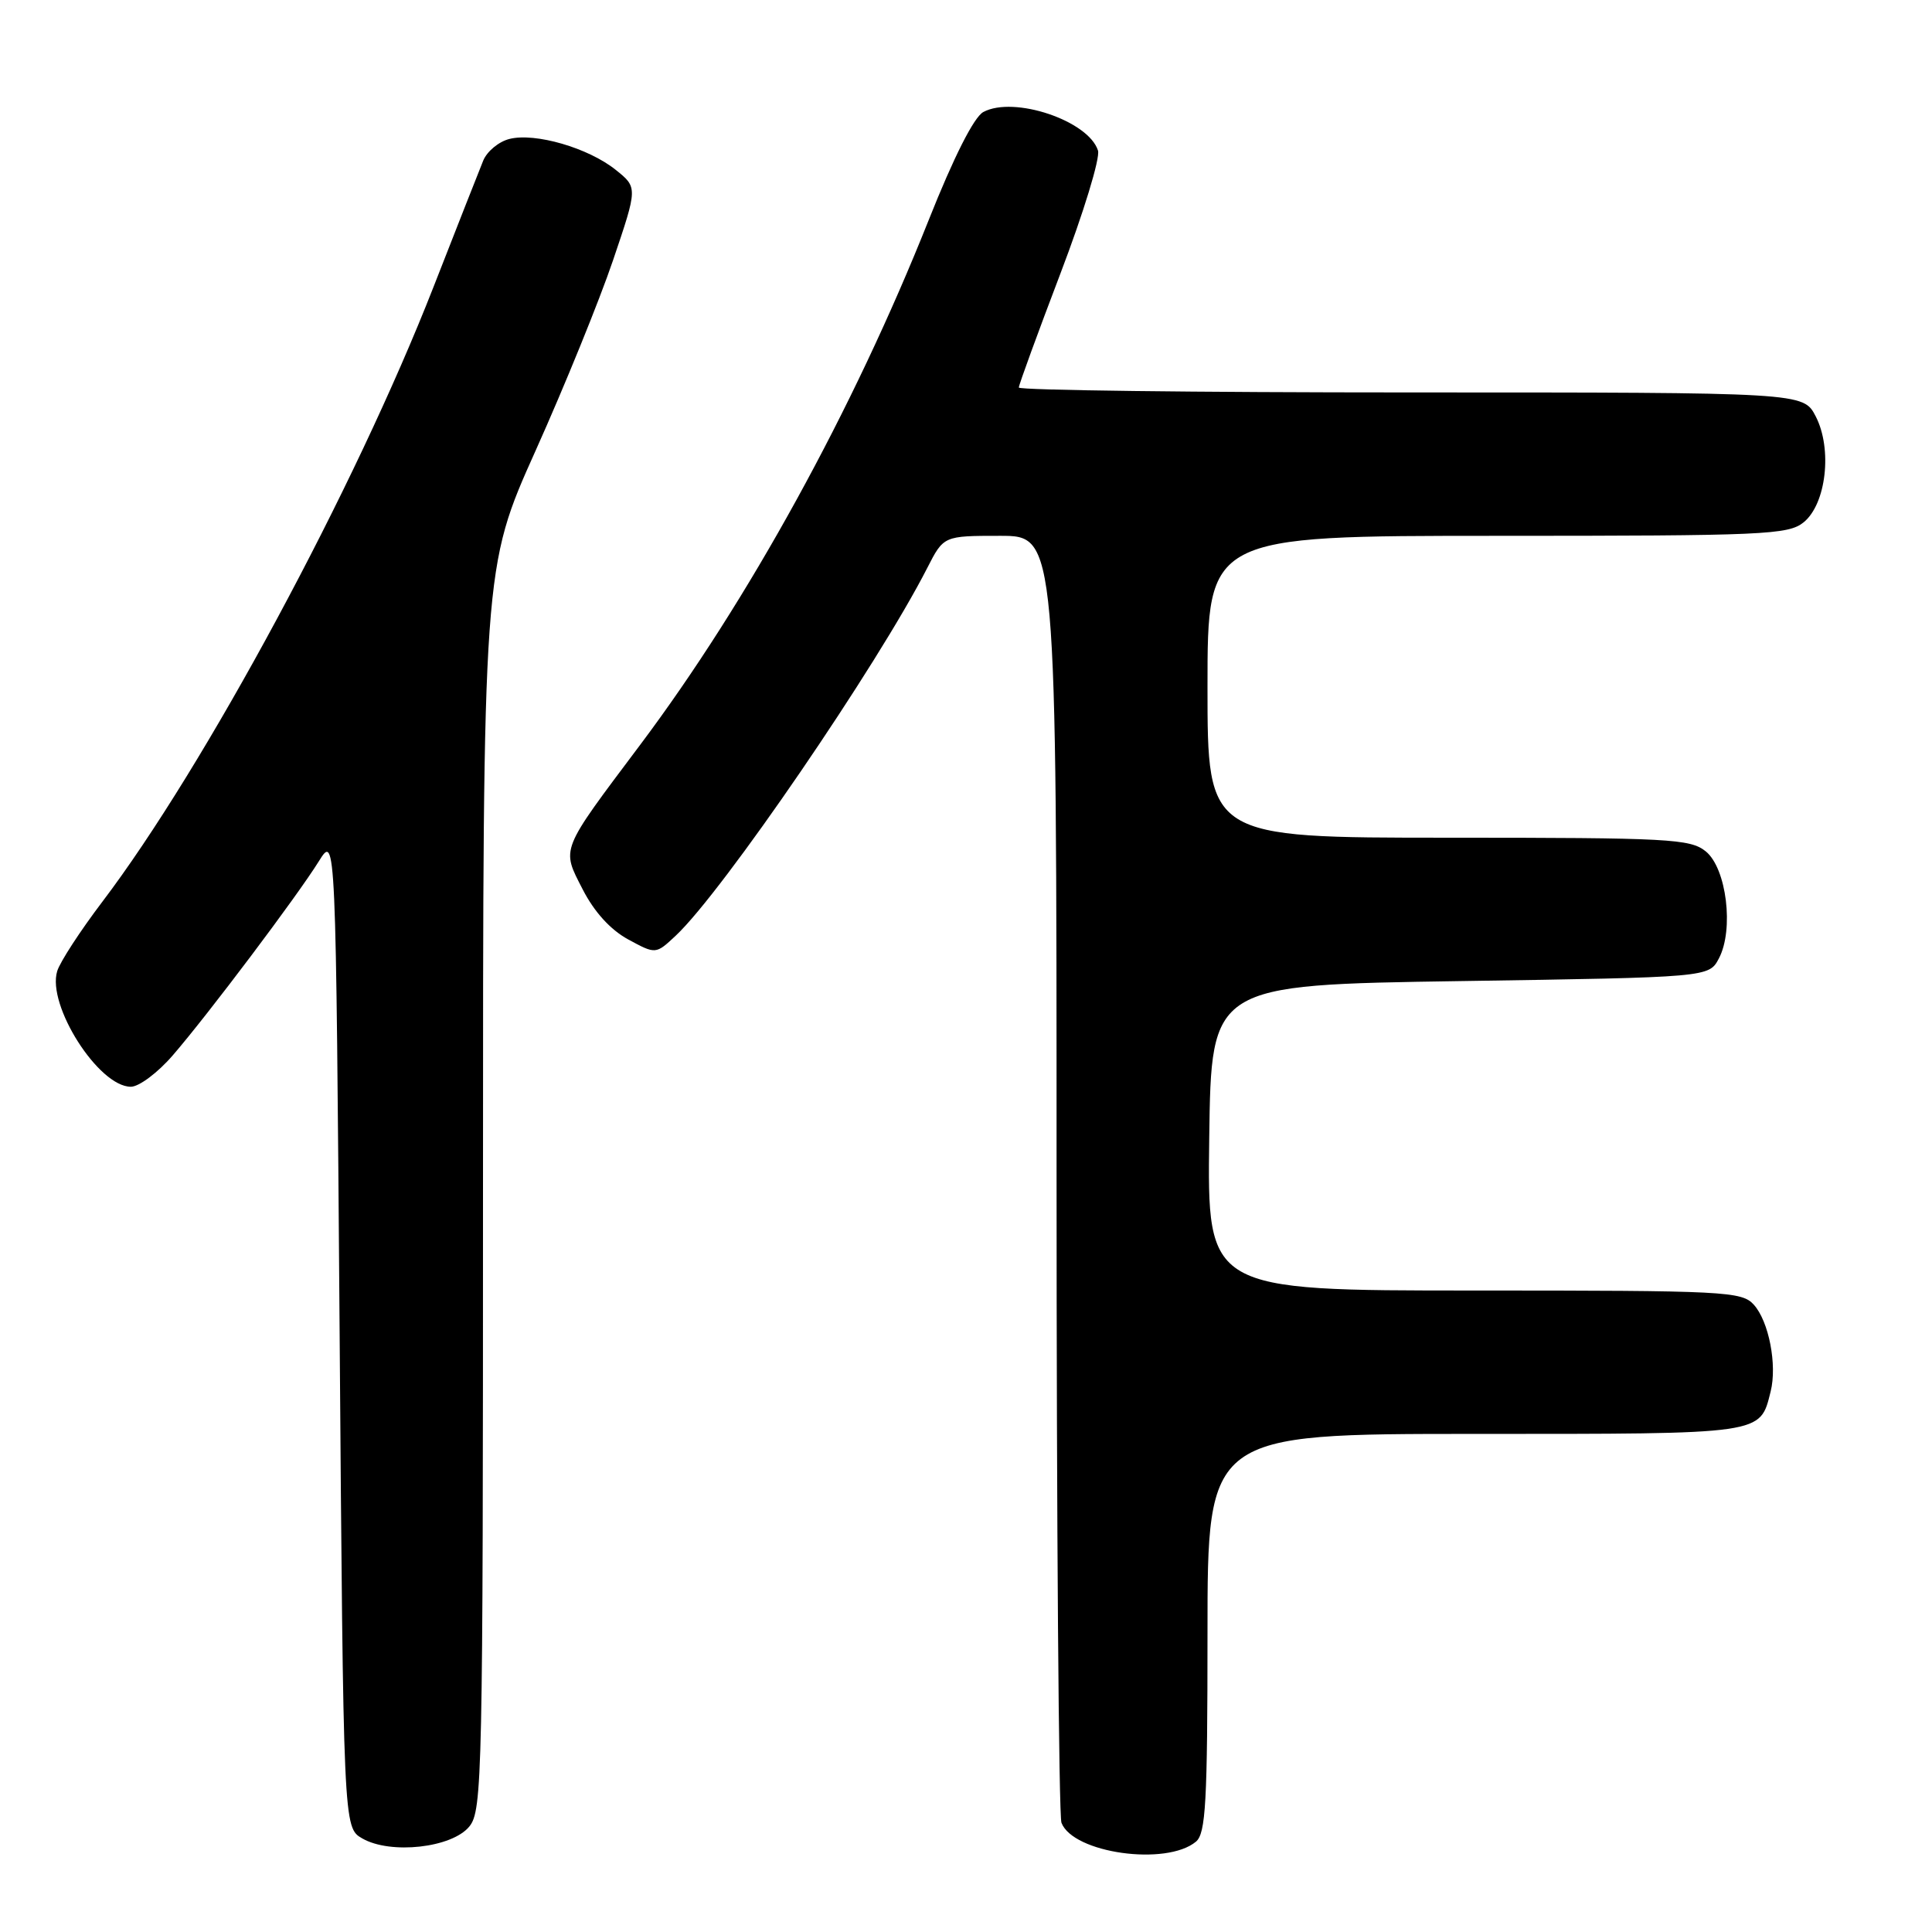 <?xml version="1.0" encoding="UTF-8" standalone="no"?>
<!DOCTYPE svg PUBLIC "-//W3C//DTD SVG 1.1//EN" "http://www.w3.org/Graphics/SVG/1.1/DTD/svg11.dtd" >
<svg xmlns="http://www.w3.org/2000/svg" xmlns:xlink="http://www.w3.org/1999/xlink" version="1.1" viewBox="0 0 256 256">
 <g >
 <path fill="currentColor"
d=" M 158.47 244.03 C 159.77 242.94 160.00 238.86 160.00 216.38 C 160.00 190.00 160.00 190.00 195.43 190.00 C 233.95 190.00 233.18 190.11 234.62 184.38 C 235.50 180.85 234.38 175.08 232.39 172.88 C 230.79 171.11 228.64 171.00 195.32 171.00 C 159.96 171.00 159.96 171.00 160.23 150.75 C 160.50 130.50 160.50 130.50 193.47 130.00 C 226.44 129.50 226.44 129.50 227.76 127.00 C 229.78 123.18 228.78 115.05 226.02 112.81 C 223.96 111.15 221.20 111.00 191.89 111.00 C 160.00 111.00 160.00 111.00 160.00 91.00 C 160.00 71.00 160.00 71.00 198.39 71.00 C 233.78 71.00 236.95 70.86 238.99 69.21 C 241.99 66.78 242.82 59.48 240.59 55.17 C 238.95 52.00 238.95 52.00 186.97 52.00 C 158.39 52.00 135.00 51.71 135.00 51.35 C 135.00 50.99 137.49 44.18 140.52 36.22 C 143.56 28.25 145.80 20.93 145.49 19.95 C 144.23 15.99 134.36 12.67 130.30 14.84 C 129.06 15.50 126.39 20.77 123.04 29.20 C 113.05 54.30 99.13 79.63 84.83 98.69 C 74.13 112.95 74.38 112.32 77.21 117.85 C 78.75 120.85 80.89 123.20 83.24 124.48 C 86.89 126.46 86.89 126.46 89.54 123.98 C 95.76 118.16 116.30 88.13 122.87 75.25 C 125.04 71.00 125.04 71.00 132.52 71.00 C 140.00 71.00 140.00 71.00 140.00 155.42 C 140.00 201.85 140.29 240.60 140.65 241.53 C 142.20 245.56 154.54 247.29 158.47 244.03 Z  M 62.19 242.02 C 63.91 239.90 64.00 235.47 64.00 157.50 C 64.00 75.23 64.00 75.23 70.98 59.69 C 74.82 51.14 79.43 39.80 81.23 34.49 C 84.50 24.84 84.50 24.84 81.59 22.51 C 77.97 19.60 70.92 17.55 67.51 18.41 C 66.09 18.76 64.53 20.06 64.03 21.28 C 63.53 22.50 60.57 30.02 57.45 38.00 C 47.03 64.65 27.11 101.63 13.55 119.50 C 10.63 123.35 7.94 127.48 7.58 128.68 C 6.19 133.21 13.07 144.00 17.34 144.00 C 18.42 144.00 20.93 142.12 22.90 139.83 C 27.61 134.38 39.39 118.72 42.25 114.12 C 44.50 110.50 44.50 110.50 45.00 176.33 C 45.50 242.16 45.50 242.16 48.00 243.60 C 51.75 245.76 59.89 244.85 62.19 242.02 Z "/>
</g>
</svg>